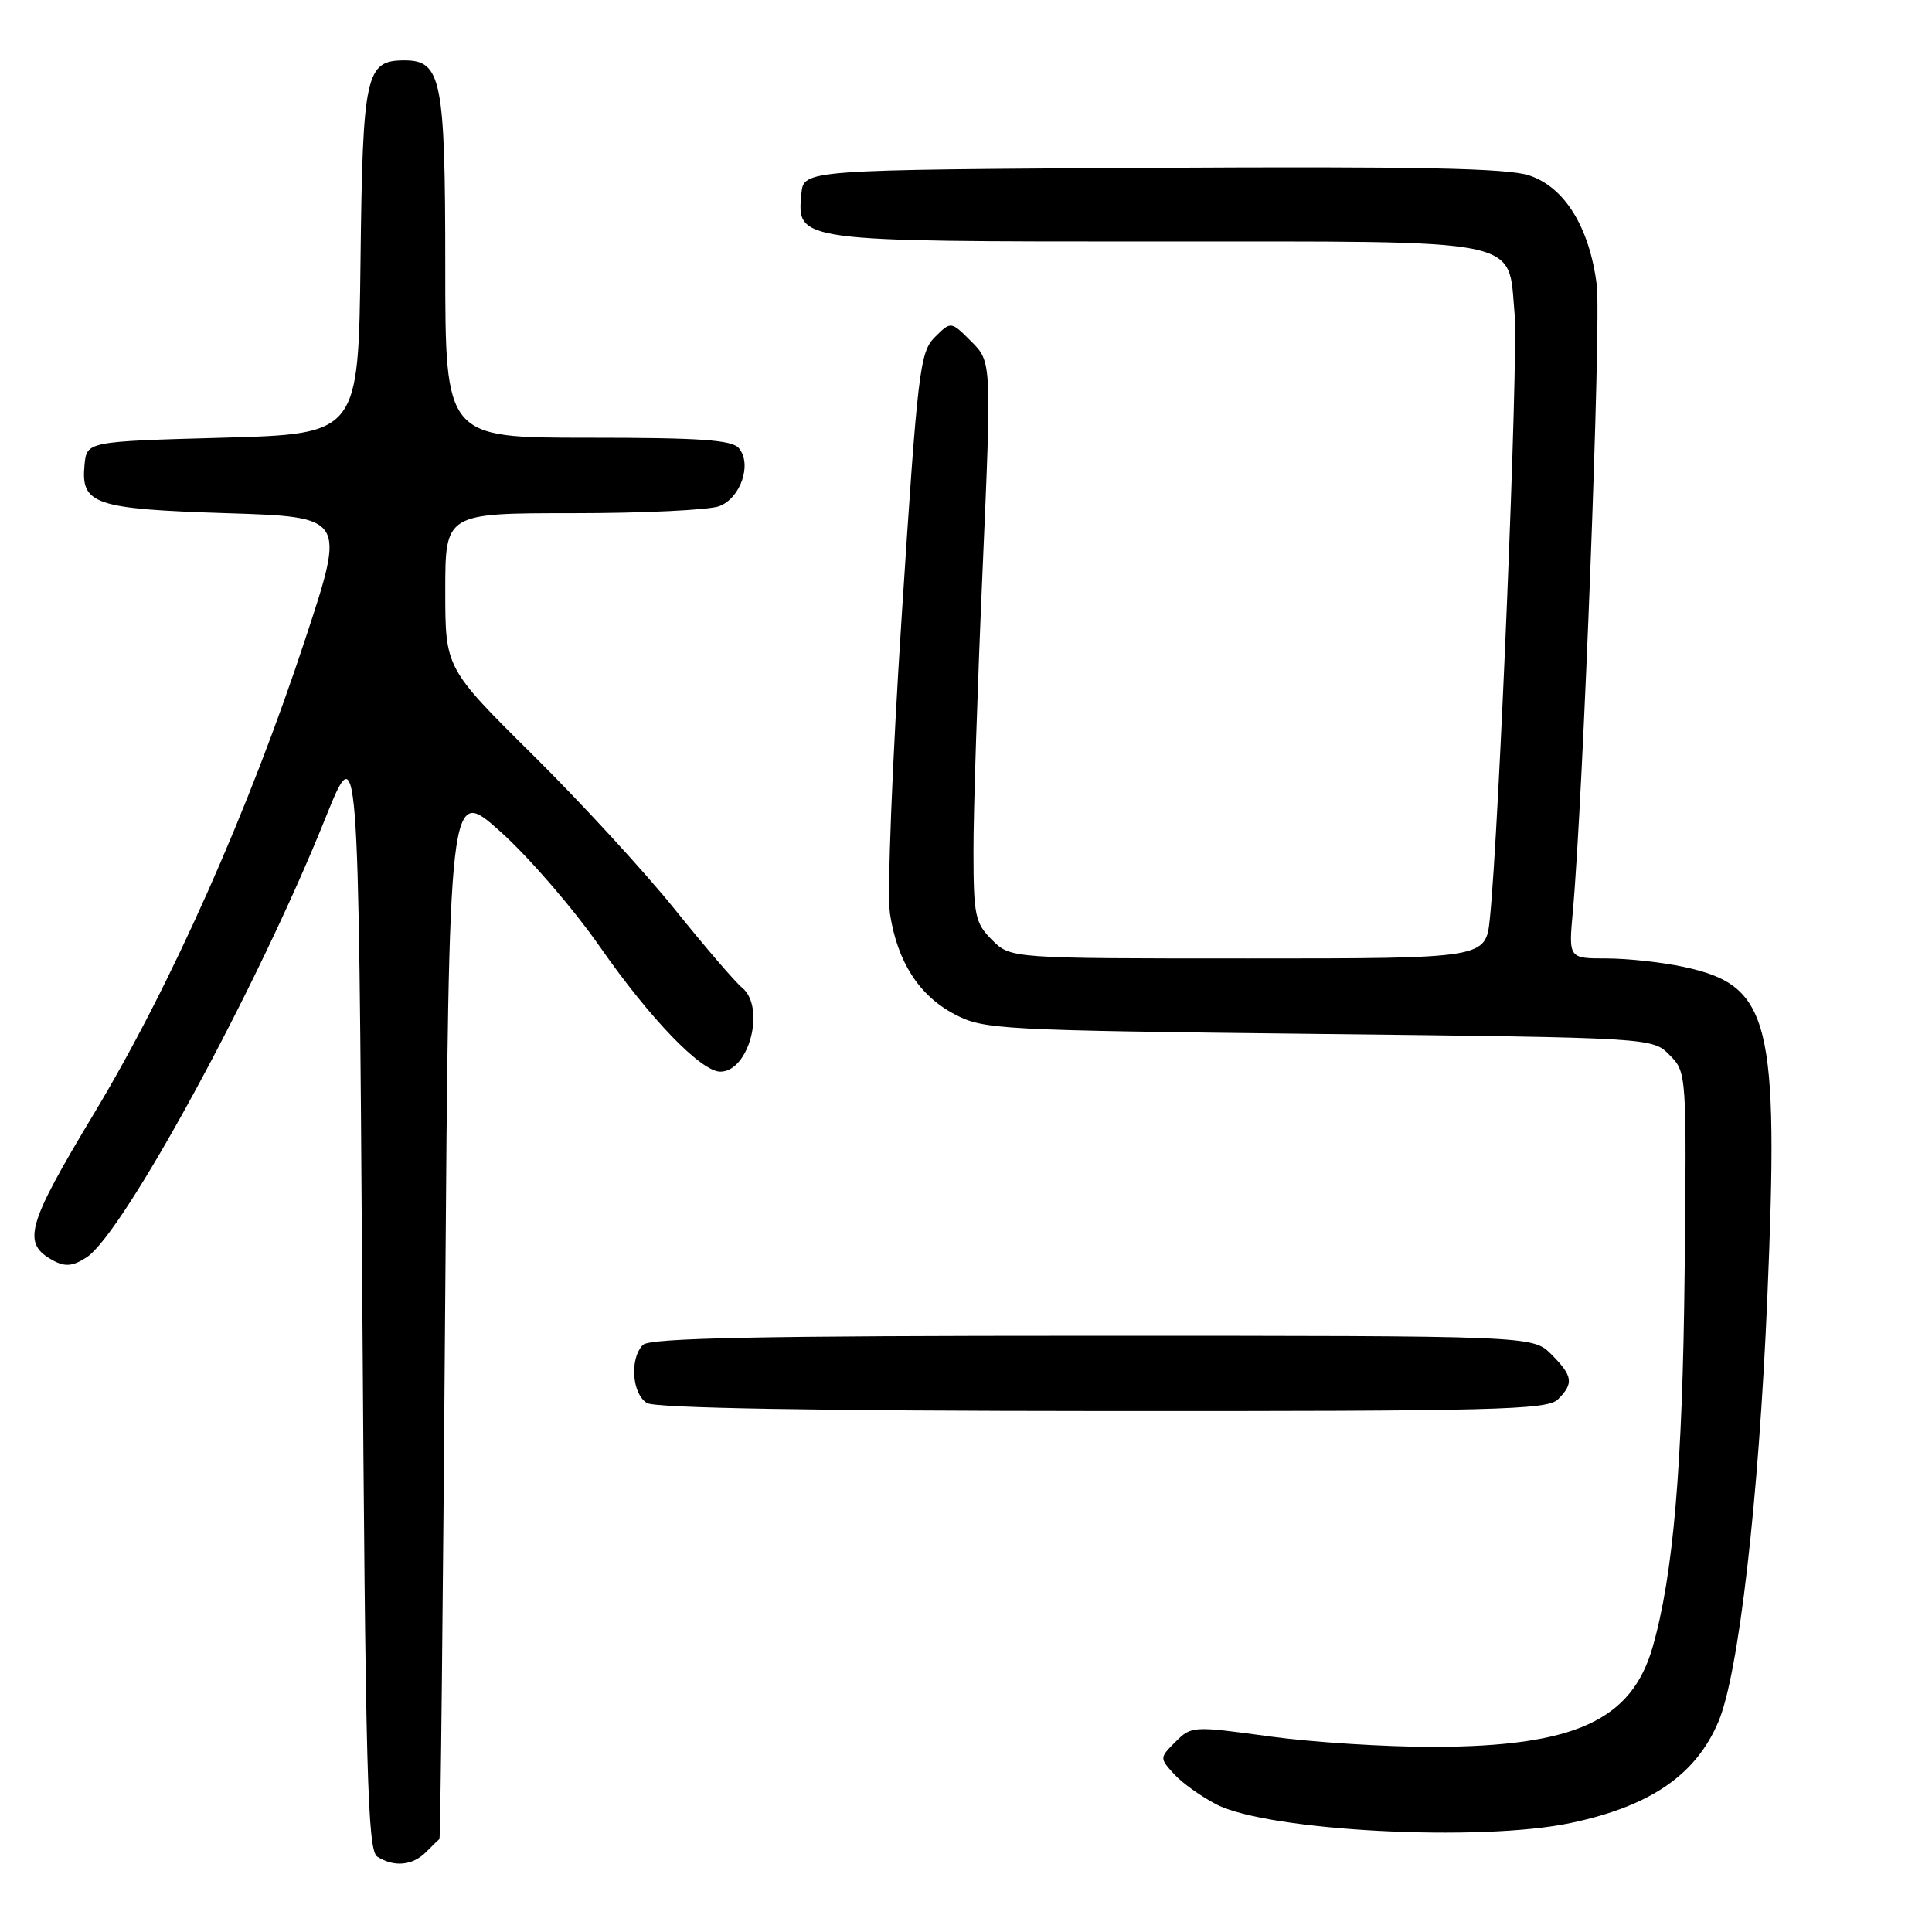 <?xml version="1.0" encoding="UTF-8" standalone="no"?>
<!DOCTYPE svg PUBLIC "-//W3C//DTD SVG 1.1//EN" "http://www.w3.org/Graphics/SVG/1.1/DTD/svg11.dtd" >
<svg xmlns="http://www.w3.org/2000/svg" xmlns:xlink="http://www.w3.org/1999/xlink" version="1.1" viewBox="0 0 256 256">
 <g >
 <path fill="currentColor"
d=" M 56.43 245.43 C 57.29 244.56 58.10 243.78 58.23 243.68 C 58.36 243.58 58.70 212.14 58.98 173.80 C 59.50 104.11 59.50 104.11 66.28 110.17 C 70.01 113.50 75.97 120.39 79.51 125.48 C 86.14 134.99 92.90 142.00 95.45 142.00 C 99.27 142.00 101.48 133.46 98.33 130.87 C 97.41 130.12 93.40 125.45 89.42 120.50 C 85.44 115.55 76.97 106.33 70.59 100.02 C 59.00 88.53 59.00 88.53 59.00 78.27 C 59.00 68.00 59.00 68.00 75.93 68.00 C 85.25 68.00 93.97 67.58 95.31 67.07 C 98.14 66.00 99.67 61.51 97.92 59.40 C 97.00 58.29 92.87 58.00 77.88 58.00 C 59.00 58.00 59.00 58.00 59.00 35.22 C 59.00 10.56 58.49 8.00 53.60 8.00 C 48.45 8.00 48.06 9.75 47.77 34.56 C 47.50 57.50 47.50 57.50 29.50 58.00 C 11.50 58.50 11.50 58.50 11.20 61.59 C 10.69 66.83 12.49 67.44 30.04 68.00 C 45.78 68.50 45.78 68.50 40.51 84.50 C 33.02 107.28 22.67 130.56 12.55 147.39 C 3.45 162.52 2.84 164.77 7.13 167.07 C 8.65 167.88 9.70 167.77 11.48 166.60 C 16.40 163.38 34.17 130.70 43.08 108.50 C 47.50 97.50 47.50 97.50 48.00 171.29 C 48.43 235.42 48.70 245.20 50.00 246.02 C 52.22 247.43 54.66 247.20 56.43 245.43 Z  M 208.16 241.55 C 218.70 239.32 224.72 235.18 227.70 228.13 C 230.39 221.78 233.04 198.74 234.18 172.00 C 235.74 135.16 234.58 130.58 223.11 128.12 C 220.25 127.50 215.64 127.00 212.87 127.00 C 207.84 127.00 207.84 127.00 208.41 120.75 C 209.76 105.95 212.18 42.57 211.58 37.76 C 210.62 30.13 207.33 24.79 202.61 23.24 C 199.71 22.28 187.65 22.04 152.64 22.24 C 106.50 22.50 106.50 22.50 106.19 25.65 C 105.58 32.02 105.46 32.00 153.11 32.00 C 202.69 32.00 199.77 31.41 200.69 41.57 C 201.21 47.20 198.62 110.18 197.41 121.75 C 196.86 127.00 196.86 127.00 165.38 127.00 C 133.91 127.00 133.91 127.00 131.45 124.55 C 129.20 122.29 129.00 121.32 128.99 112.80 C 128.98 107.68 129.52 91.00 130.19 75.72 C 131.40 47.95 131.40 47.95 128.70 45.25 C 126.01 42.55 126.01 42.55 123.87 44.68 C 121.88 46.68 121.60 49.03 119.48 81.66 C 118.22 101.01 117.53 118.54 117.93 121.10 C 118.91 127.46 121.79 131.93 126.50 134.40 C 130.34 136.42 132.27 136.52 174.72 137.00 C 218.95 137.50 218.95 137.50 221.22 139.79 C 223.49 142.07 223.50 142.15 223.22 168.79 C 222.95 194.32 221.72 208.68 218.99 218.22 C 216.20 227.97 208.66 231.41 190.00 231.47 C 183.68 231.48 173.86 230.86 168.20 230.08 C 158.07 228.69 157.86 228.70 155.76 230.80 C 153.65 232.91 153.64 232.95 155.56 235.07 C 156.63 236.25 159.17 238.06 161.21 239.11 C 168.11 242.63 196.18 244.09 208.16 241.55 Z  M 206.43 185.43 C 208.56 183.30 208.42 182.33 205.55 179.45 C 203.09 177.00 203.09 177.00 144.75 177.00 C 100.70 177.00 86.11 177.29 85.20 178.20 C 83.40 180.00 83.74 184.75 85.75 185.92 C 86.88 186.58 108.19 186.95 146.18 186.97 C 198.22 187.00 205.03 186.82 206.43 185.43 Z "/>
</g>
</svg>